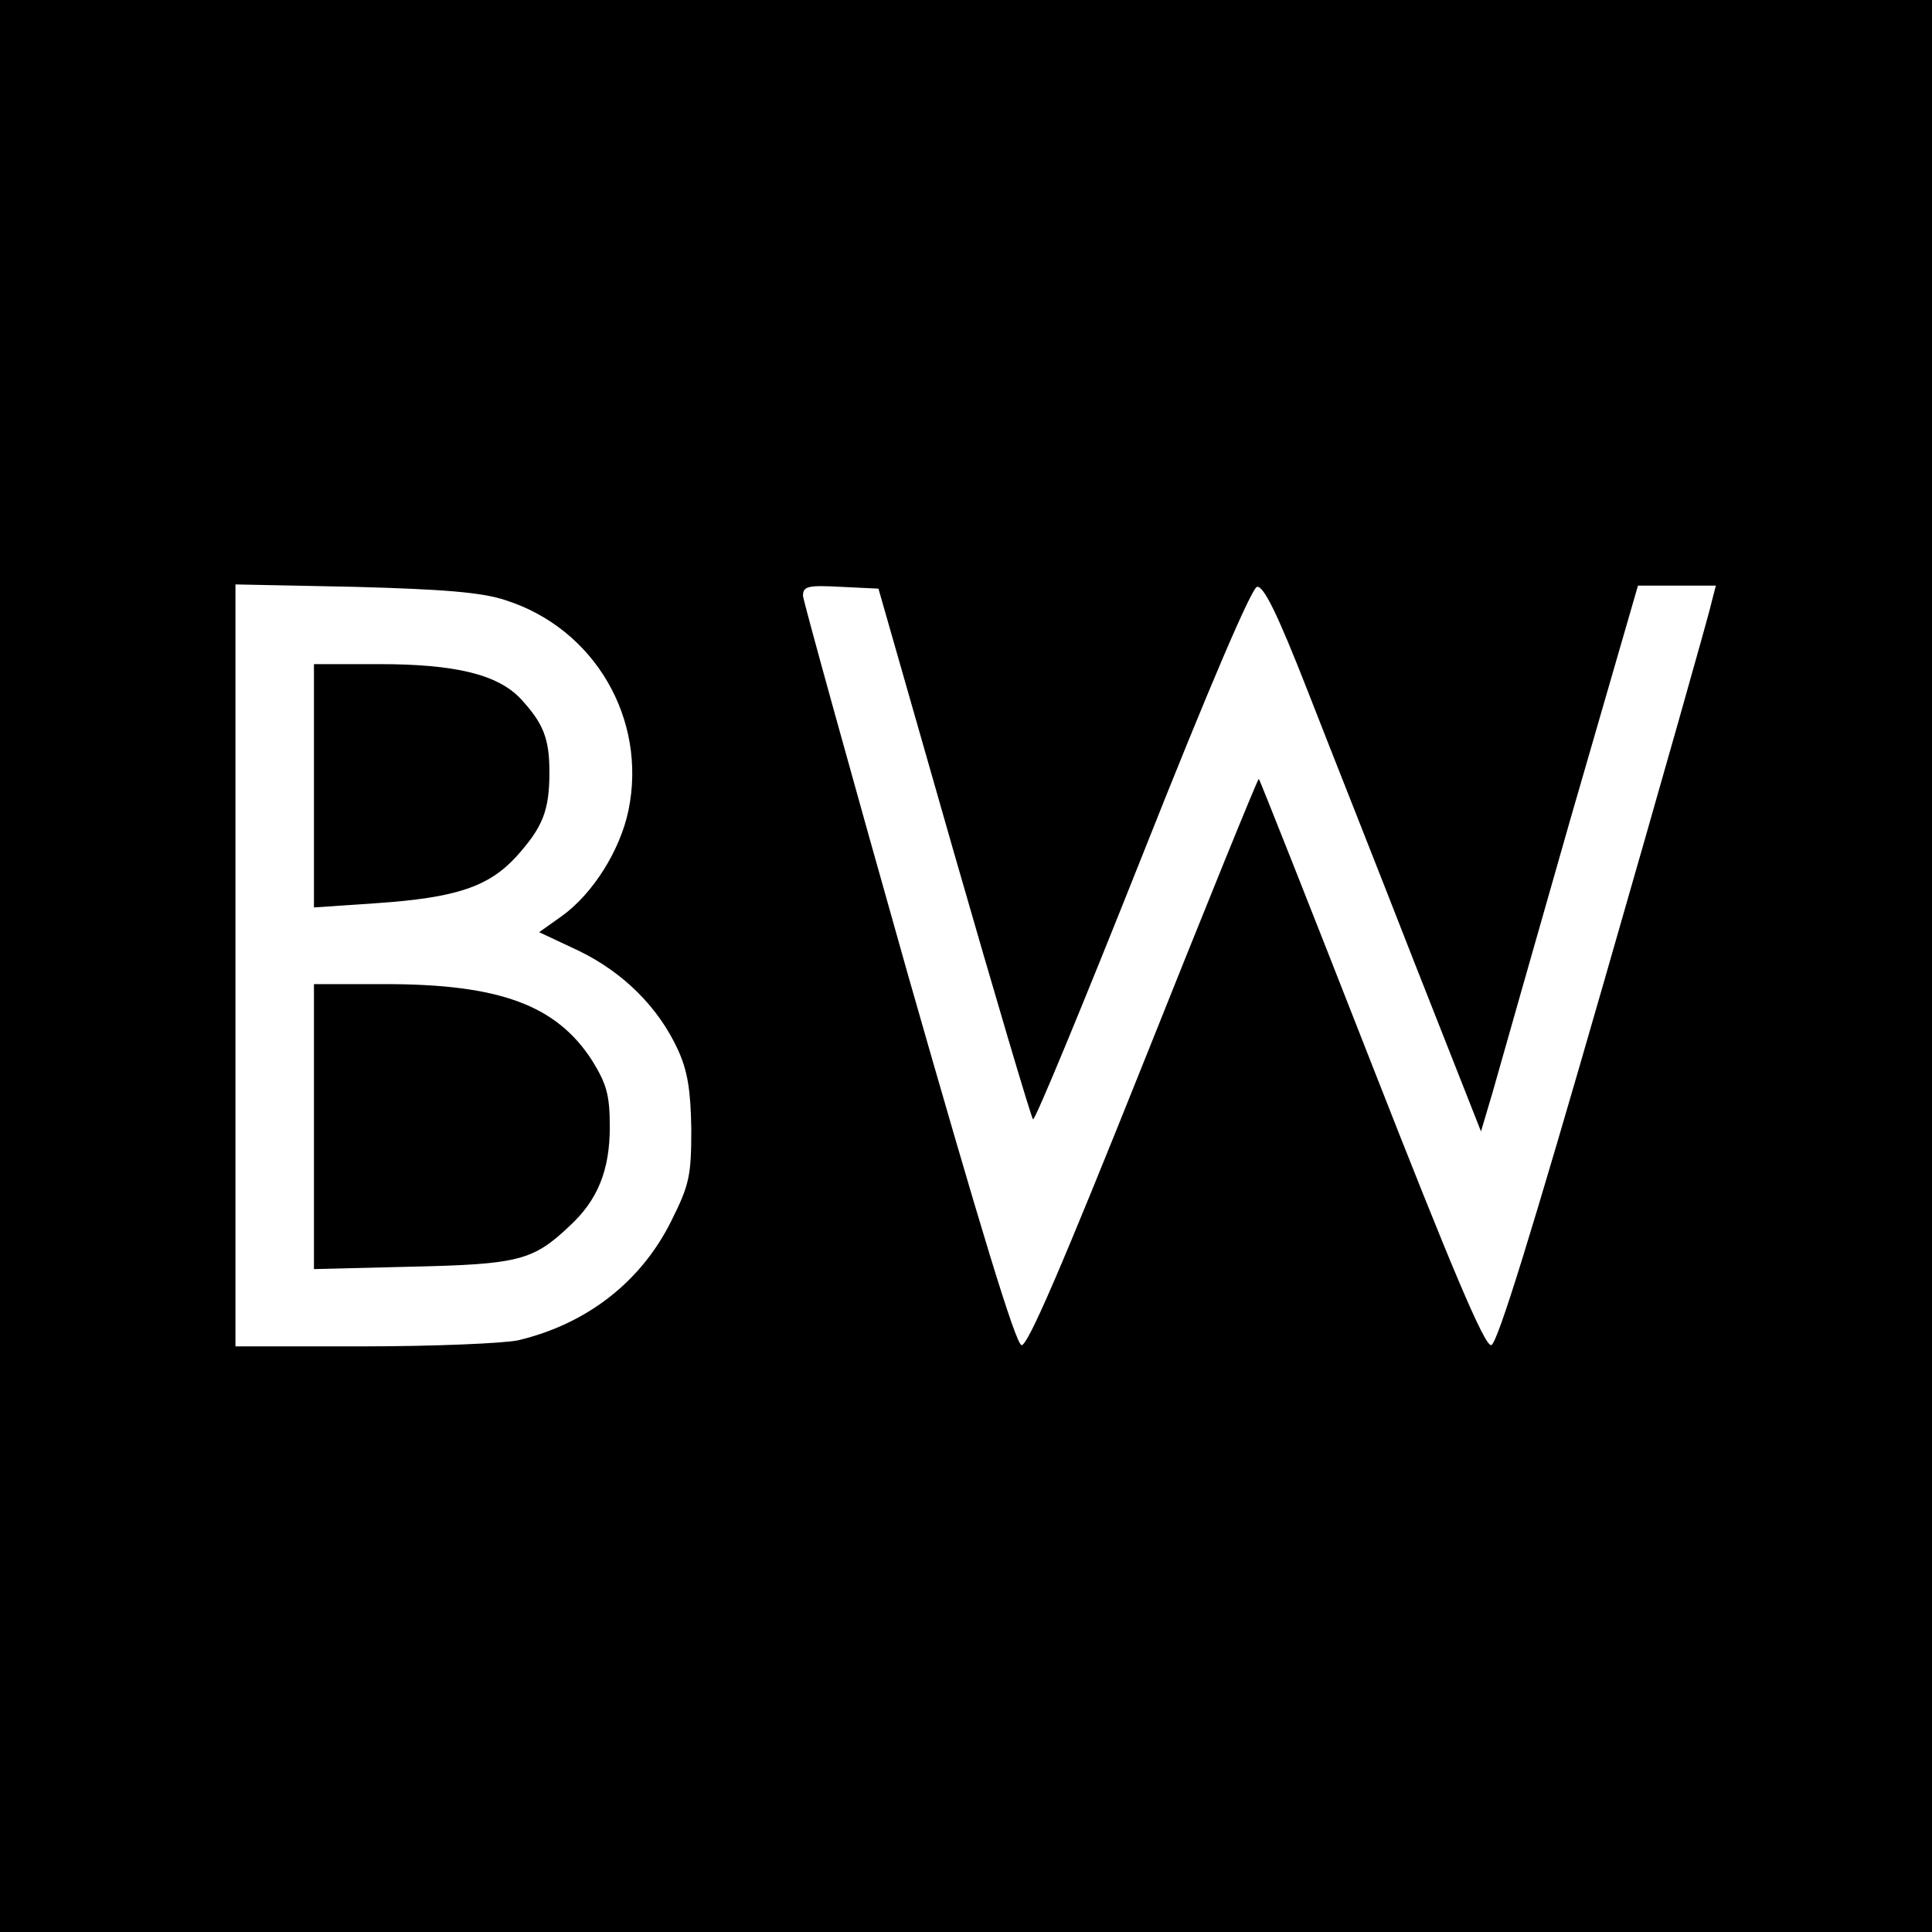 <?xml version="1.0" standalone="no"?>
<!DOCTYPE svg PUBLIC "-//W3C//DTD SVG 20010904//EN"
 "http://www.w3.org/TR/2001/REC-SVG-20010904/DTD/svg10.dtd">
<svg version="1.0" xmlns="http://www.w3.org/2000/svg"
 width="320pt" height="320pt" viewBox="0 0 320 320"
 preserveAspectRatio="xMidYMid meet">
<g transform="translate(0,320) scale(0.1,-0.1)"
fill="#000000" stroke="none">
<path d="M0 1600 l0 -1600 1600 0 1600 0 0 1600 0 1600 -1600 0 -1600 0 0
-1600z m837 606 c148 -47 235 -197 204 -348 -14 -67 -59 -138 -110 -175 l-38
-27 66 -31 c74 -36 132 -94 164 -164 16 -35 21 -67 22 -131 0 -77 -3 -92 -33
-152 -50 -101 -140 -171 -254 -198 -24 -5 -139 -10 -255 -10 l-213 0 0 631 0
631 198 -4 c146 -4 210 -9 249 -22z m743 -418 c69 -240 128 -439 131 -442 3
-3 84 193 181 437 111 280 181 443 190 445 11 2 34 -45 83 -170 37 -95 118
-299 178 -453 l110 -279 19 64 c10 36 68 239 129 453 l112 387 64 0 65 0 -7
-27 c-3 -16 -83 -298 -178 -628 -120 -417 -177 -601 -187 -603 -11 -2 -65 126
-199 468 -101 258 -185 470 -186 470 -2 0 -88 -212 -191 -470 -134 -335 -192
-470 -202 -468 -10 2 -70 200 -188 613 -95 336 -173 618 -174 628 0 16 8 18
63 15 l62 -3 125 -437z"/>
<path d="M520 1899 l0 -202 103 7 c132 9 186 27 232 77 44 49 55 76 55 140 0
56 -10 81 -48 122 -38 40 -108 57 -234 57 l-108 0 0 -201z"/>
<path d="M520 1334 l0 -236 163 4 c175 4 200 10 260 67 47 43 67 93 67 164 0
53 -5 71 -29 110 -59 92 -153 127 -343 127 l-118 0 0 -236z"/>
</g>
</svg>
